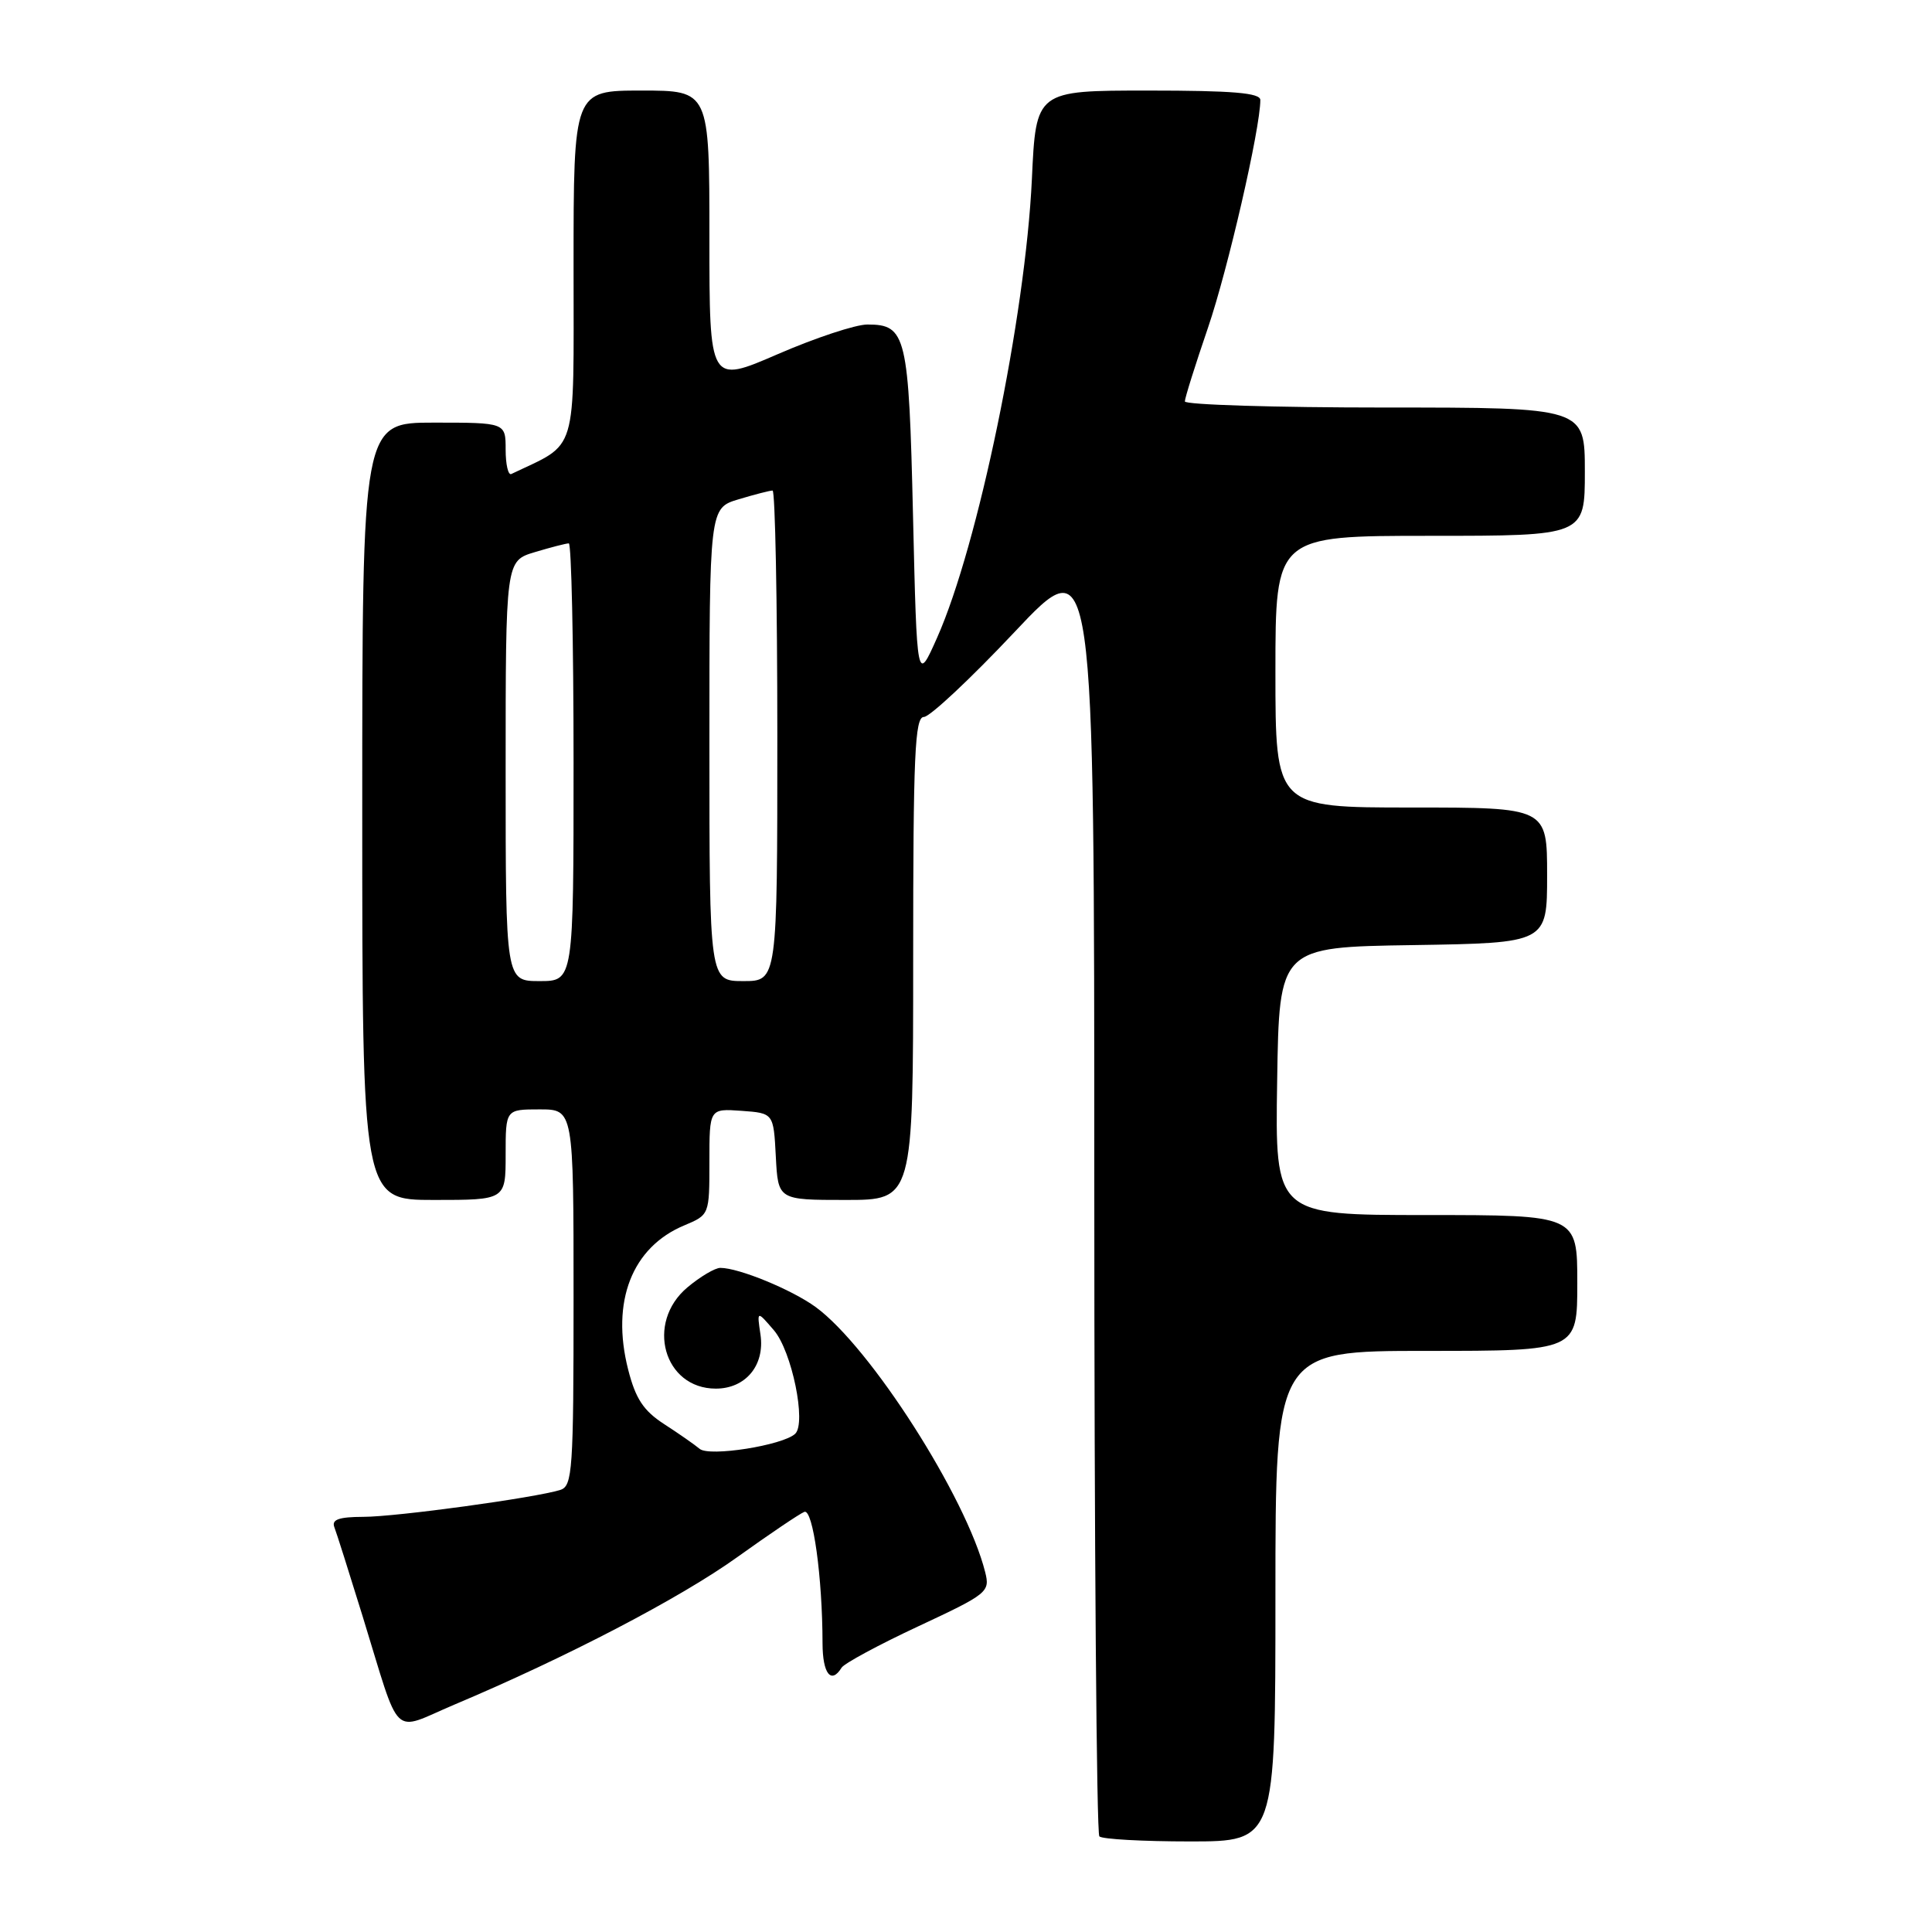 <?xml version="1.0" encoding="UTF-8" standalone="no"?>
<!DOCTYPE svg PUBLIC "-//W3C//DTD SVG 1.1//EN" "http://www.w3.org/Graphics/SVG/1.1/DTD/svg11.dtd" >
<svg xmlns="http://www.w3.org/2000/svg" xmlns:xlink="http://www.w3.org/1999/xlink" version="1.1" viewBox="0 0 256 256">
 <g >
 <path fill="currentColor"
d=" M 169.00 211.50 C 169.00 179.00 169.00 179.00 189.00 179.00 C 209.00 179.00 209.00 179.00 209.00 170.00 C 209.00 161.00 209.00 161.00 188.98 161.00 C 168.95 161.00 168.95 161.00 169.23 143.25 C 169.50 125.50 169.50 125.50 187.25 125.23 C 205.00 124.95 205.00 124.95 205.00 115.98 C 205.00 107.00 205.00 107.00 187.00 107.00 C 169.00 107.00 169.00 107.00 169.00 89.00 C 169.00 71.00 169.00 71.00 189.50 71.00 C 210.00 71.00 210.00 71.00 210.00 62.50 C 210.00 54.00 210.00 54.00 183.50 54.00 C 168.93 54.00 157.00 53.63 157.00 53.19 C 157.00 52.74 158.38 48.35 160.06 43.44 C 162.70 35.72 167.00 17.02 167.00 13.25 C 167.00 12.31 163.37 12.00 152.14 12.00 C 137.27 12.00 137.27 12.00 136.73 23.75 C 135.87 41.95 129.60 72.30 124.17 84.50 C 121.50 90.50 121.50 90.50 120.98 68.38 C 120.42 44.37 120.09 43.00 114.93 43.00 C 113.37 43.00 108.03 44.77 103.05 46.93 C 94.00 50.85 94.00 50.85 94.00 31.43 C 94.00 12.00 94.00 12.00 85.00 12.00 C 76.00 12.00 76.00 12.00 76.00 35.31 C 76.00 60.74 76.66 58.54 67.75 62.81 C 67.34 63.00 67.00 61.55 67.00 59.58 C 67.00 56.00 67.00 56.00 57.50 56.00 C 48.00 56.00 48.00 56.00 48.00 107.50 C 48.00 159.00 48.00 159.00 57.50 159.00 C 67.00 159.00 67.00 159.00 67.00 153.00 C 67.00 147.00 67.00 147.00 71.50 147.00 C 76.00 147.00 76.00 147.00 76.00 171.93 C 76.00 194.80 75.86 196.91 74.25 197.42 C 70.96 198.46 52.51 200.99 48.14 200.99 C 44.90 201.00 43.92 201.35 44.30 202.35 C 44.59 203.09 46.26 208.37 48.03 214.10 C 53.21 230.88 51.73 229.45 60.21 225.87 C 75.10 219.59 90.15 211.74 97.69 206.33 C 101.96 203.27 105.96 200.57 106.58 200.33 C 107.72 199.89 108.98 208.99 108.99 217.75 C 109.00 221.78 110.13 223.22 111.52 220.97 C 111.87 220.41 116.44 217.94 121.69 215.49 C 130.89 211.19 131.20 210.94 130.54 208.31 C 128.05 198.39 115.32 178.48 108.08 173.19 C 104.93 170.89 97.90 168.00 95.45 168.00 C 94.74 168.00 92.77 169.17 91.08 170.59 C 85.50 175.28 87.95 184.00 94.85 184.00 C 98.80 184.00 101.36 180.91 100.77 176.86 C 100.29 173.64 100.29 173.64 102.54 176.26 C 104.92 179.02 106.88 188.57 105.36 189.99 C 103.71 191.52 93.98 193.06 92.71 191.98 C 92.04 191.42 89.92 189.94 88.00 188.70 C 85.26 186.92 84.22 185.35 83.23 181.46 C 80.94 172.46 83.74 165.26 90.67 162.37 C 94.00 160.97 94.00 160.97 94.00 153.93 C 94.00 146.89 94.00 146.89 98.25 147.19 C 102.50 147.50 102.50 147.50 102.80 153.25 C 103.10 159.00 103.10 159.00 112.05 159.00 C 121.00 159.00 121.00 159.00 121.00 127.00 C 121.00 100.04 121.22 95.00 122.42 95.00 C 123.20 95.00 128.60 89.94 134.42 83.76 C 145.00 72.52 145.00 72.52 145.00 157.59 C 145.00 204.38 145.30 242.97 145.67 243.33 C 146.03 243.70 151.43 244.00 157.67 244.00 C 169.00 244.00 169.00 244.00 169.00 211.50 Z  M 67.00 102.16 C 67.00 74.32 67.00 74.32 70.87 73.16 C 72.99 72.52 75.02 72.00 75.37 72.00 C 75.71 72.00 76.00 85.05 76.00 101.00 C 76.00 130.00 76.00 130.00 71.50 130.00 C 67.00 130.00 67.00 130.00 67.00 102.16 Z  M 94.00 98.66 C 94.00 67.32 94.00 67.32 97.87 66.16 C 99.99 65.52 102.02 65.00 102.37 65.00 C 102.71 65.00 103.00 79.62 103.00 97.50 C 103.00 130.00 103.00 130.00 98.50 130.00 C 94.00 130.00 94.00 130.00 94.00 98.66 Z "/>
</g>
</svg>